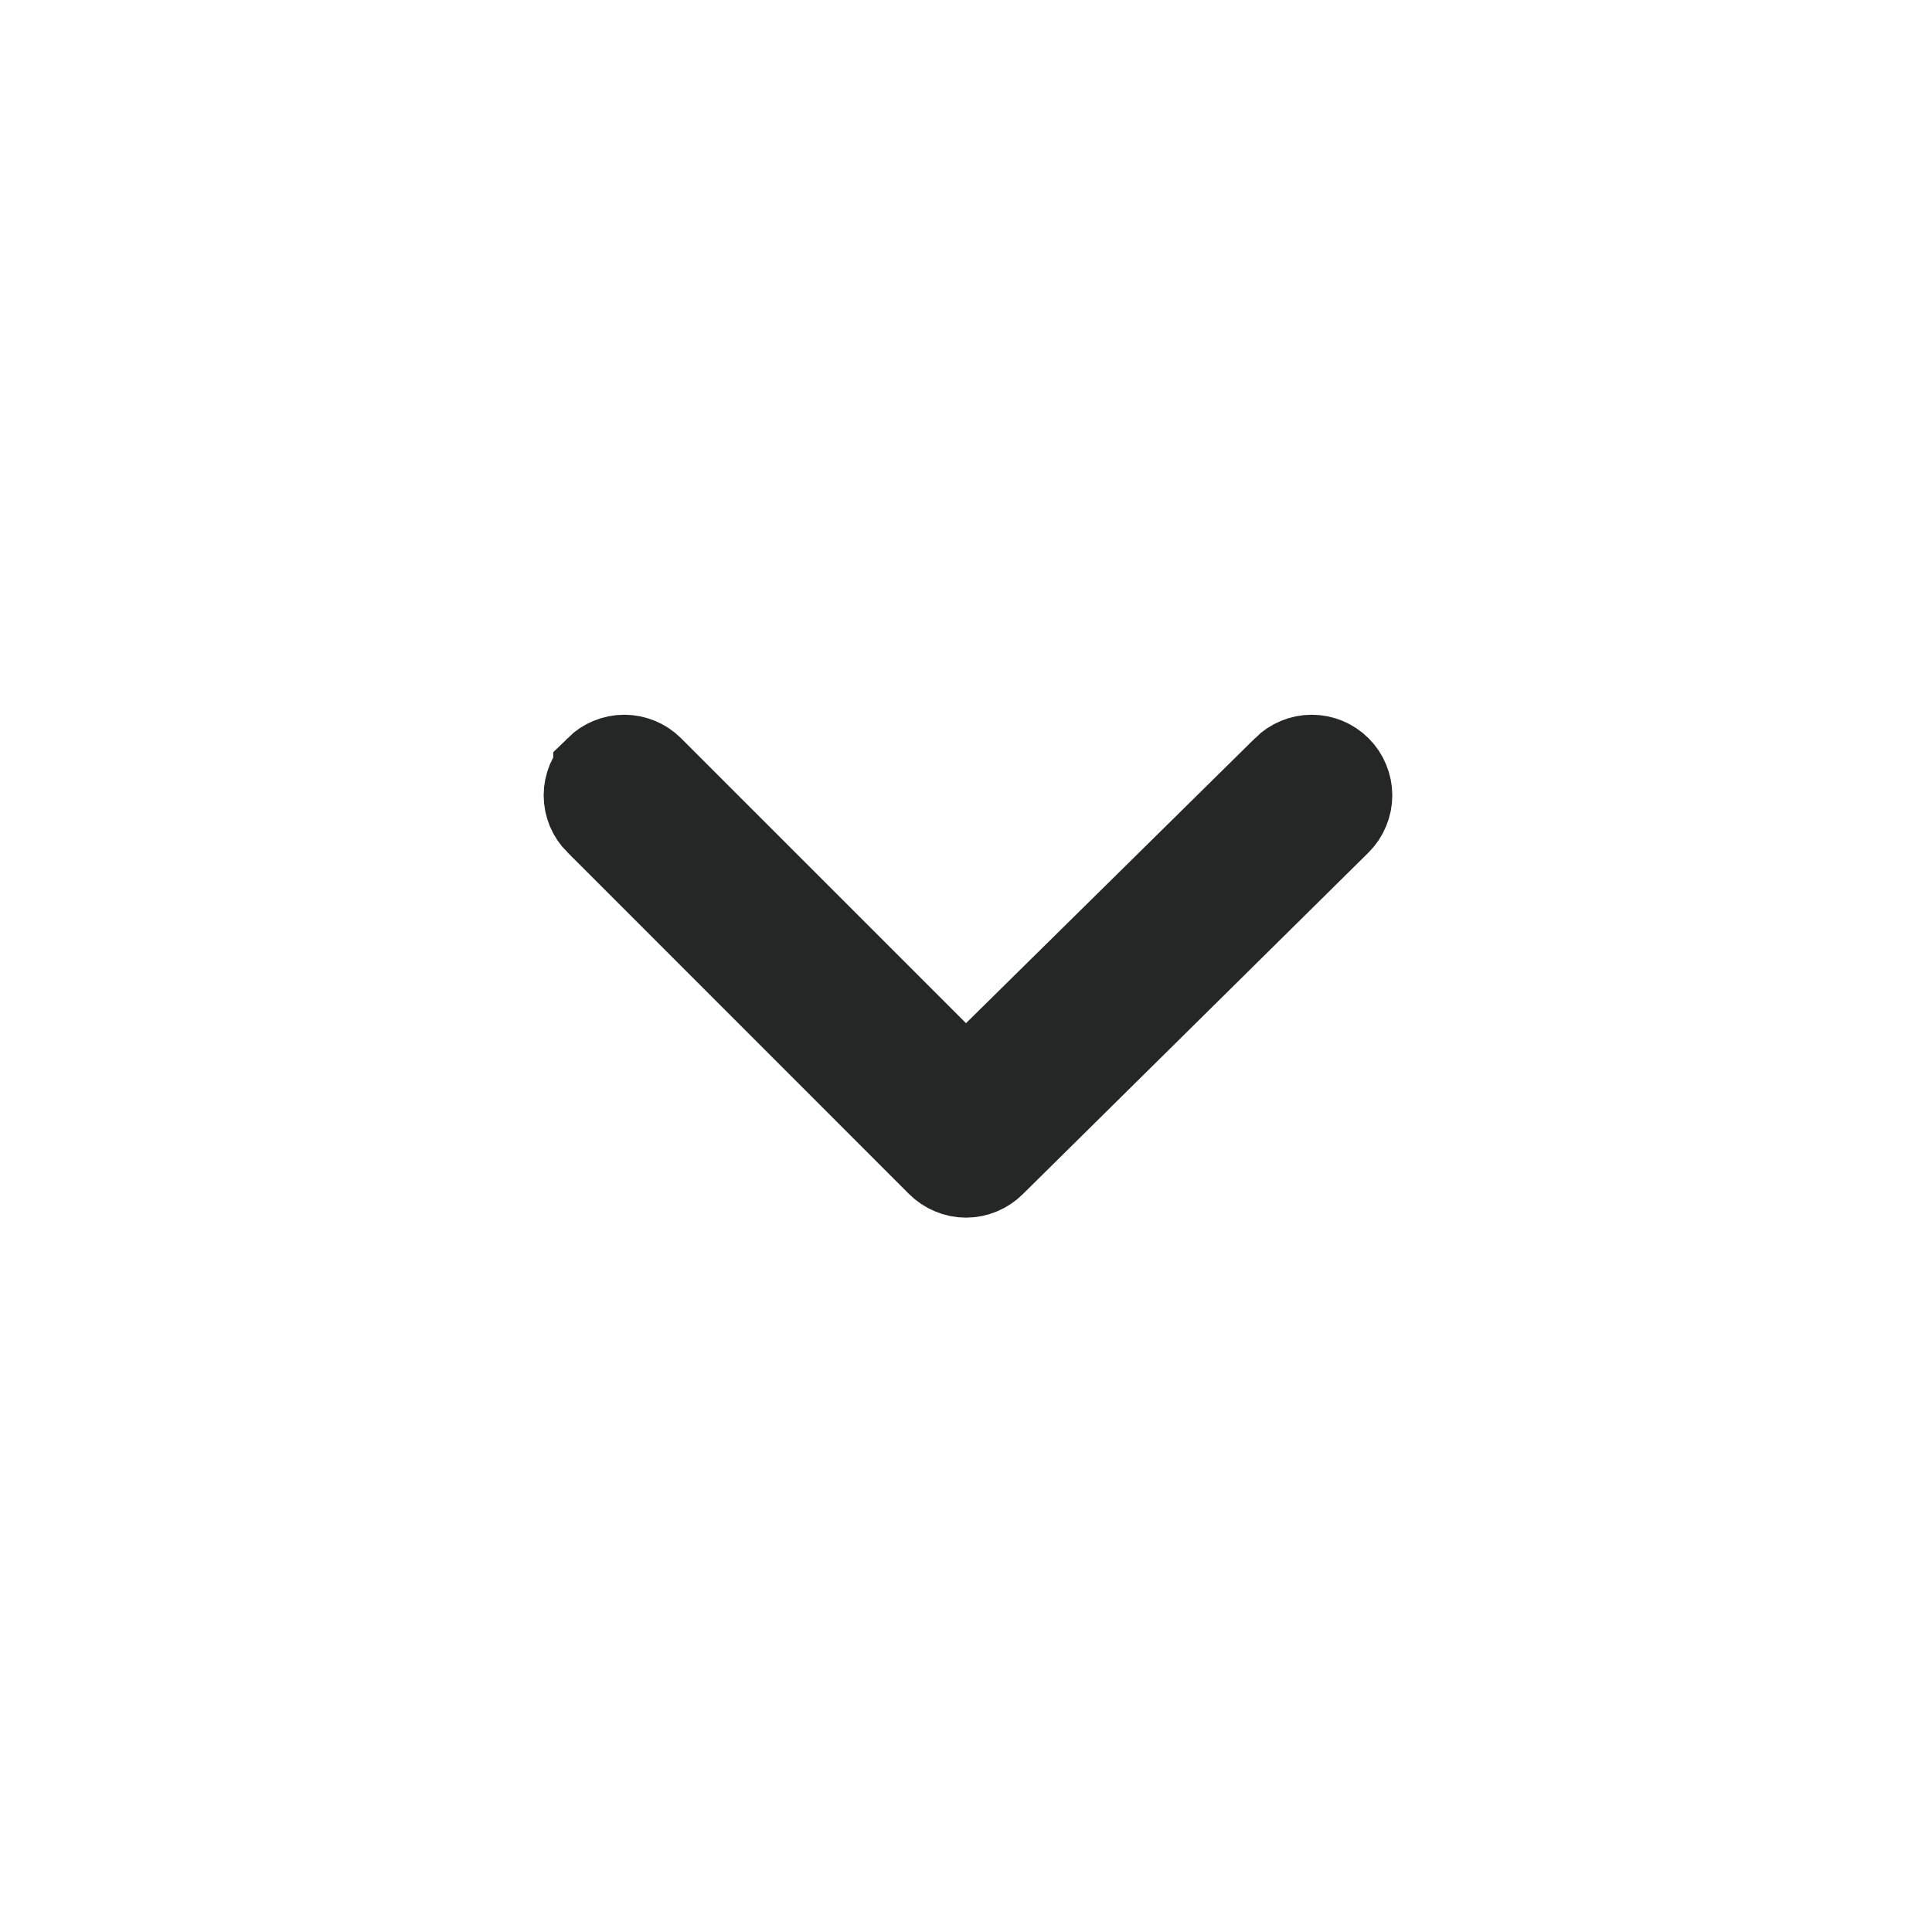 <svg width="20" height="20" viewBox="0 0 20 20" fill="none" xmlns="http://www.w3.org/2000/svg">
<path d="M13.814 7.996L13.815 7.997C13.846 8.028 13.871 8.065 13.887 8.105C13.904 8.146 13.913 8.189 13.913 8.233C13.913 8.277 13.904 8.321 13.887 8.362C13.871 8.402 13.846 8.439 13.815 8.47C13.815 8.47 13.815 8.47 13.815 8.47L10.24 12.003L10.24 12.003L10.237 12.006C10.206 12.037 10.169 12.062 10.128 12.079C10.088 12.096 10.044 12.105 10 12.105C9.956 12.105 9.912 12.096 9.872 12.079C9.831 12.062 9.794 12.037 9.763 12.006L9.763 12.006L9.762 12.005L6.229 8.471L6.229 8.471L6.227 8.47C6.196 8.439 6.171 8.402 6.154 8.362C6.137 8.321 6.128 8.277 6.128 8.233C6.128 8.189 6.137 8.146 6.154 8.105C6.171 8.065 6.196 8.028 6.227 7.997L6.227 7.996C6.29 7.934 6.374 7.899 6.462 7.899C6.55 7.899 6.635 7.934 6.697 7.996C6.697 7.996 6.697 7.996 6.697 7.996L9.646 10.945L9.998 11.296L10.351 10.948L13.343 7.998L13.343 7.998L13.344 7.996C13.407 7.934 13.491 7.899 13.579 7.899C13.667 7.899 13.752 7.934 13.814 7.996Z" fill="#252626" stroke="#252626"/>
</svg>

